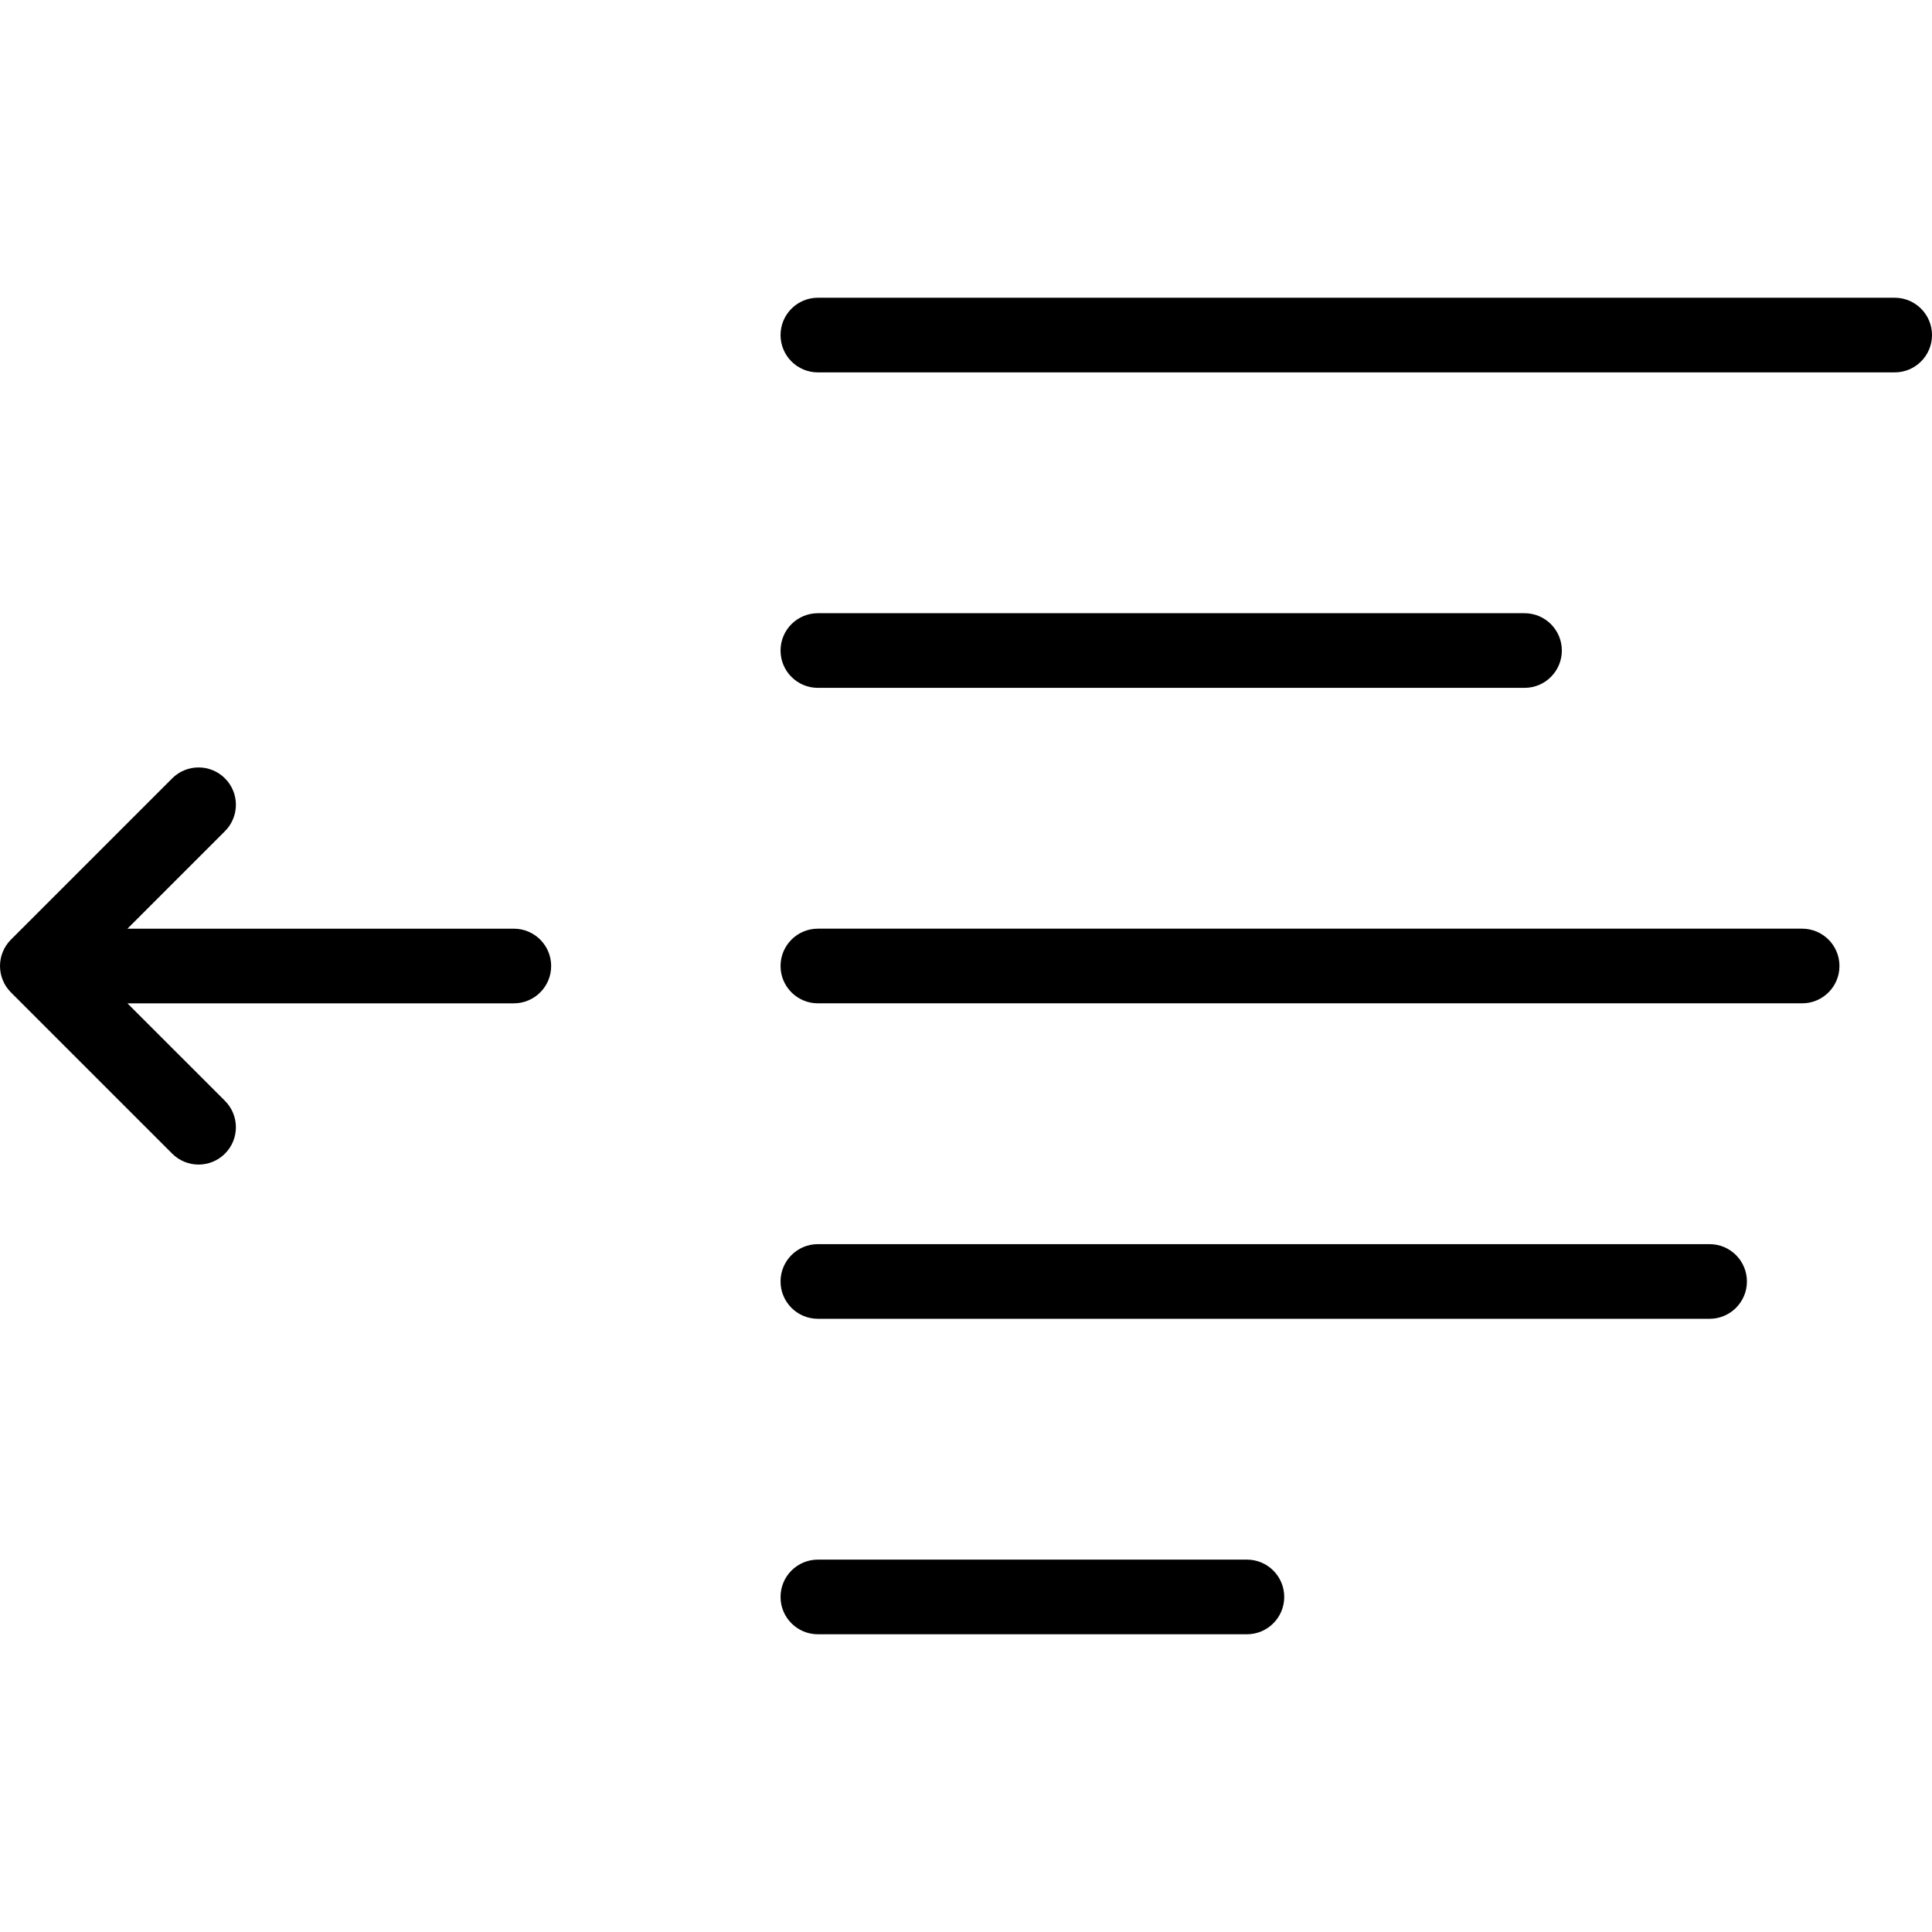 <?xml version="1.0" encoding="iso-8859-1"?>
<!-- Generator: Adobe Illustrator 17.1.0, SVG Export Plug-In . SVG Version: 6.00 Build 0)  -->
<!DOCTYPE svg PUBLIC "-//W3C//DTD SVG 1.1//EN" "http://www.w3.org/Graphics/SVG/1.1/DTD/svg11.dtd">
<svg version="1.1" id="Capa_1" xmlns="http://www.w3.org/2000/svg" xmlns:xlink="http://www.w3.org/1999/xlink" x="0px" y="0px"
	 viewBox="0 0 388.229 388.229" style="enable-background:new 0 0 388.229 388.229;" xml:space="preserve">
<g>
	<path d="M380.729,59.829h-216.38c-4.142,0-7.5,3.357-7.5,7.5c0,4.143,3.358,7.5,7.5,7.5h216.38c4.142,0,7.5-3.357,7.5-7.5
		C388.229,63.187,384.871,59.829,380.729,59.829z"/>
	<path d="M164.349,138.222h141.999c4.142,0,7.5-3.357,7.5-7.5c0-4.143-3.358-7.5-7.5-7.5H164.349c-4.142,0-7.5,3.357-7.5,7.5
		C156.849,134.864,160.207,138.222,164.349,138.222z"/>
	<path d="M362.133,186.614H164.349c-4.142,0-7.5,3.357-7.5,7.5c0,4.143,3.358,7.5,7.5,7.5h197.784c4.142,0,7.5-3.357,7.5-7.5
		C369.633,189.972,366.275,186.614,362.133,186.614z"/>
	<path d="M343.538,250.007H164.349c-4.142,0-7.5,3.357-7.5,7.5c0,4.143,3.358,7.5,7.5,7.5h179.189c4.142,0,7.5-3.357,7.5-7.5
		C351.038,253.364,347.68,250.007,343.538,250.007z"/>
	<path d="M250.563,313.4h-86.214c-4.142,0-7.5,3.357-7.5,7.5c0,4.142,3.358,7.5,7.5,7.5h86.214c4.142,0,7.5-3.358,7.5-7.5
		C258.063,316.757,254.705,313.4,250.563,313.4z"/>
	<path d="M103.253,186.616H25.607l19.599-19.599c2.929-2.93,2.929-7.678,0-10.607c-2.929-2.928-7.678-2.928-10.606,0L2.197,188.813
		c-0.015,0.015-0.027,0.031-0.042,0.046c-0.157,0.16-0.309,0.324-0.451,0.498c-0.038,0.047-0.071,0.098-0.109,0.145
		c-0.114,0.146-0.227,0.292-0.33,0.446c-0.028,0.041-0.05,0.085-0.077,0.127c-0.105,0.164-0.209,0.331-0.301,0.503
		c-0.017,0.031-0.029,0.064-0.045,0.094c-0.097,0.187-0.188,0.376-0.27,0.57c-0.008,0.021-0.015,0.043-0.023,0.064
		c-0.083,0.204-0.159,0.412-0.224,0.625c-0.008,0.025-0.012,0.052-0.02,0.077c-0.061,0.208-0.116,0.417-0.159,0.632
		c-0.012,0.061-0.017,0.122-0.028,0.183c-0.031,0.181-0.063,0.36-0.082,0.546C0.013,193.615,0,193.865,0,194.116
		c0,0.251,0.013,0.501,0.038,0.748c0.019,0.186,0.05,0.365,0.082,0.546c0.011,0.061,0.016,0.122,0.028,0.183
		c0.043,0.215,0.098,0.424,0.159,0.632c0.008,0.025,0.012,0.052,0.02,0.077c0.064,0.212,0.141,0.419,0.223,0.623
		c0.009,0.021,0.015,0.045,0.024,0.066c0.081,0.194,0.172,0.383,0.269,0.569c0.016,0.03,0.029,0.064,0.045,0.095
		c0.093,0.172,0.196,0.339,0.301,0.503c0.027,0.042,0.049,0.086,0.077,0.127c0.103,0.154,0.216,0.3,0.33,0.446
		c0.038,0.047,0.07,0.098,0.109,0.145c0.142,0.174,0.294,0.338,0.451,0.498c0.015,0.015,0.027,0.031,0.042,0.046l32.402,32.4
		c1.464,1.464,3.384,2.196,5.303,2.196s3.839-0.732,5.303-2.197c2.929-2.929,2.929-7.678,0-10.606l-19.598-19.597h77.646
		c4.142,0,7.5-3.357,7.5-7.5C110.753,189.974,107.395,186.616,103.253,186.616z"/>
</g>
<g>
</g>
<g>
</g>
<g>
</g>
<g>
</g>
<g>
</g>
<g>
</g>
<g>
</g>
<g>
</g>
<g>
</g>
<g>
</g>
<g>
</g>
<g>
</g>
<g>
</g>
<g>
</g>
<g>
</g>
</svg>

